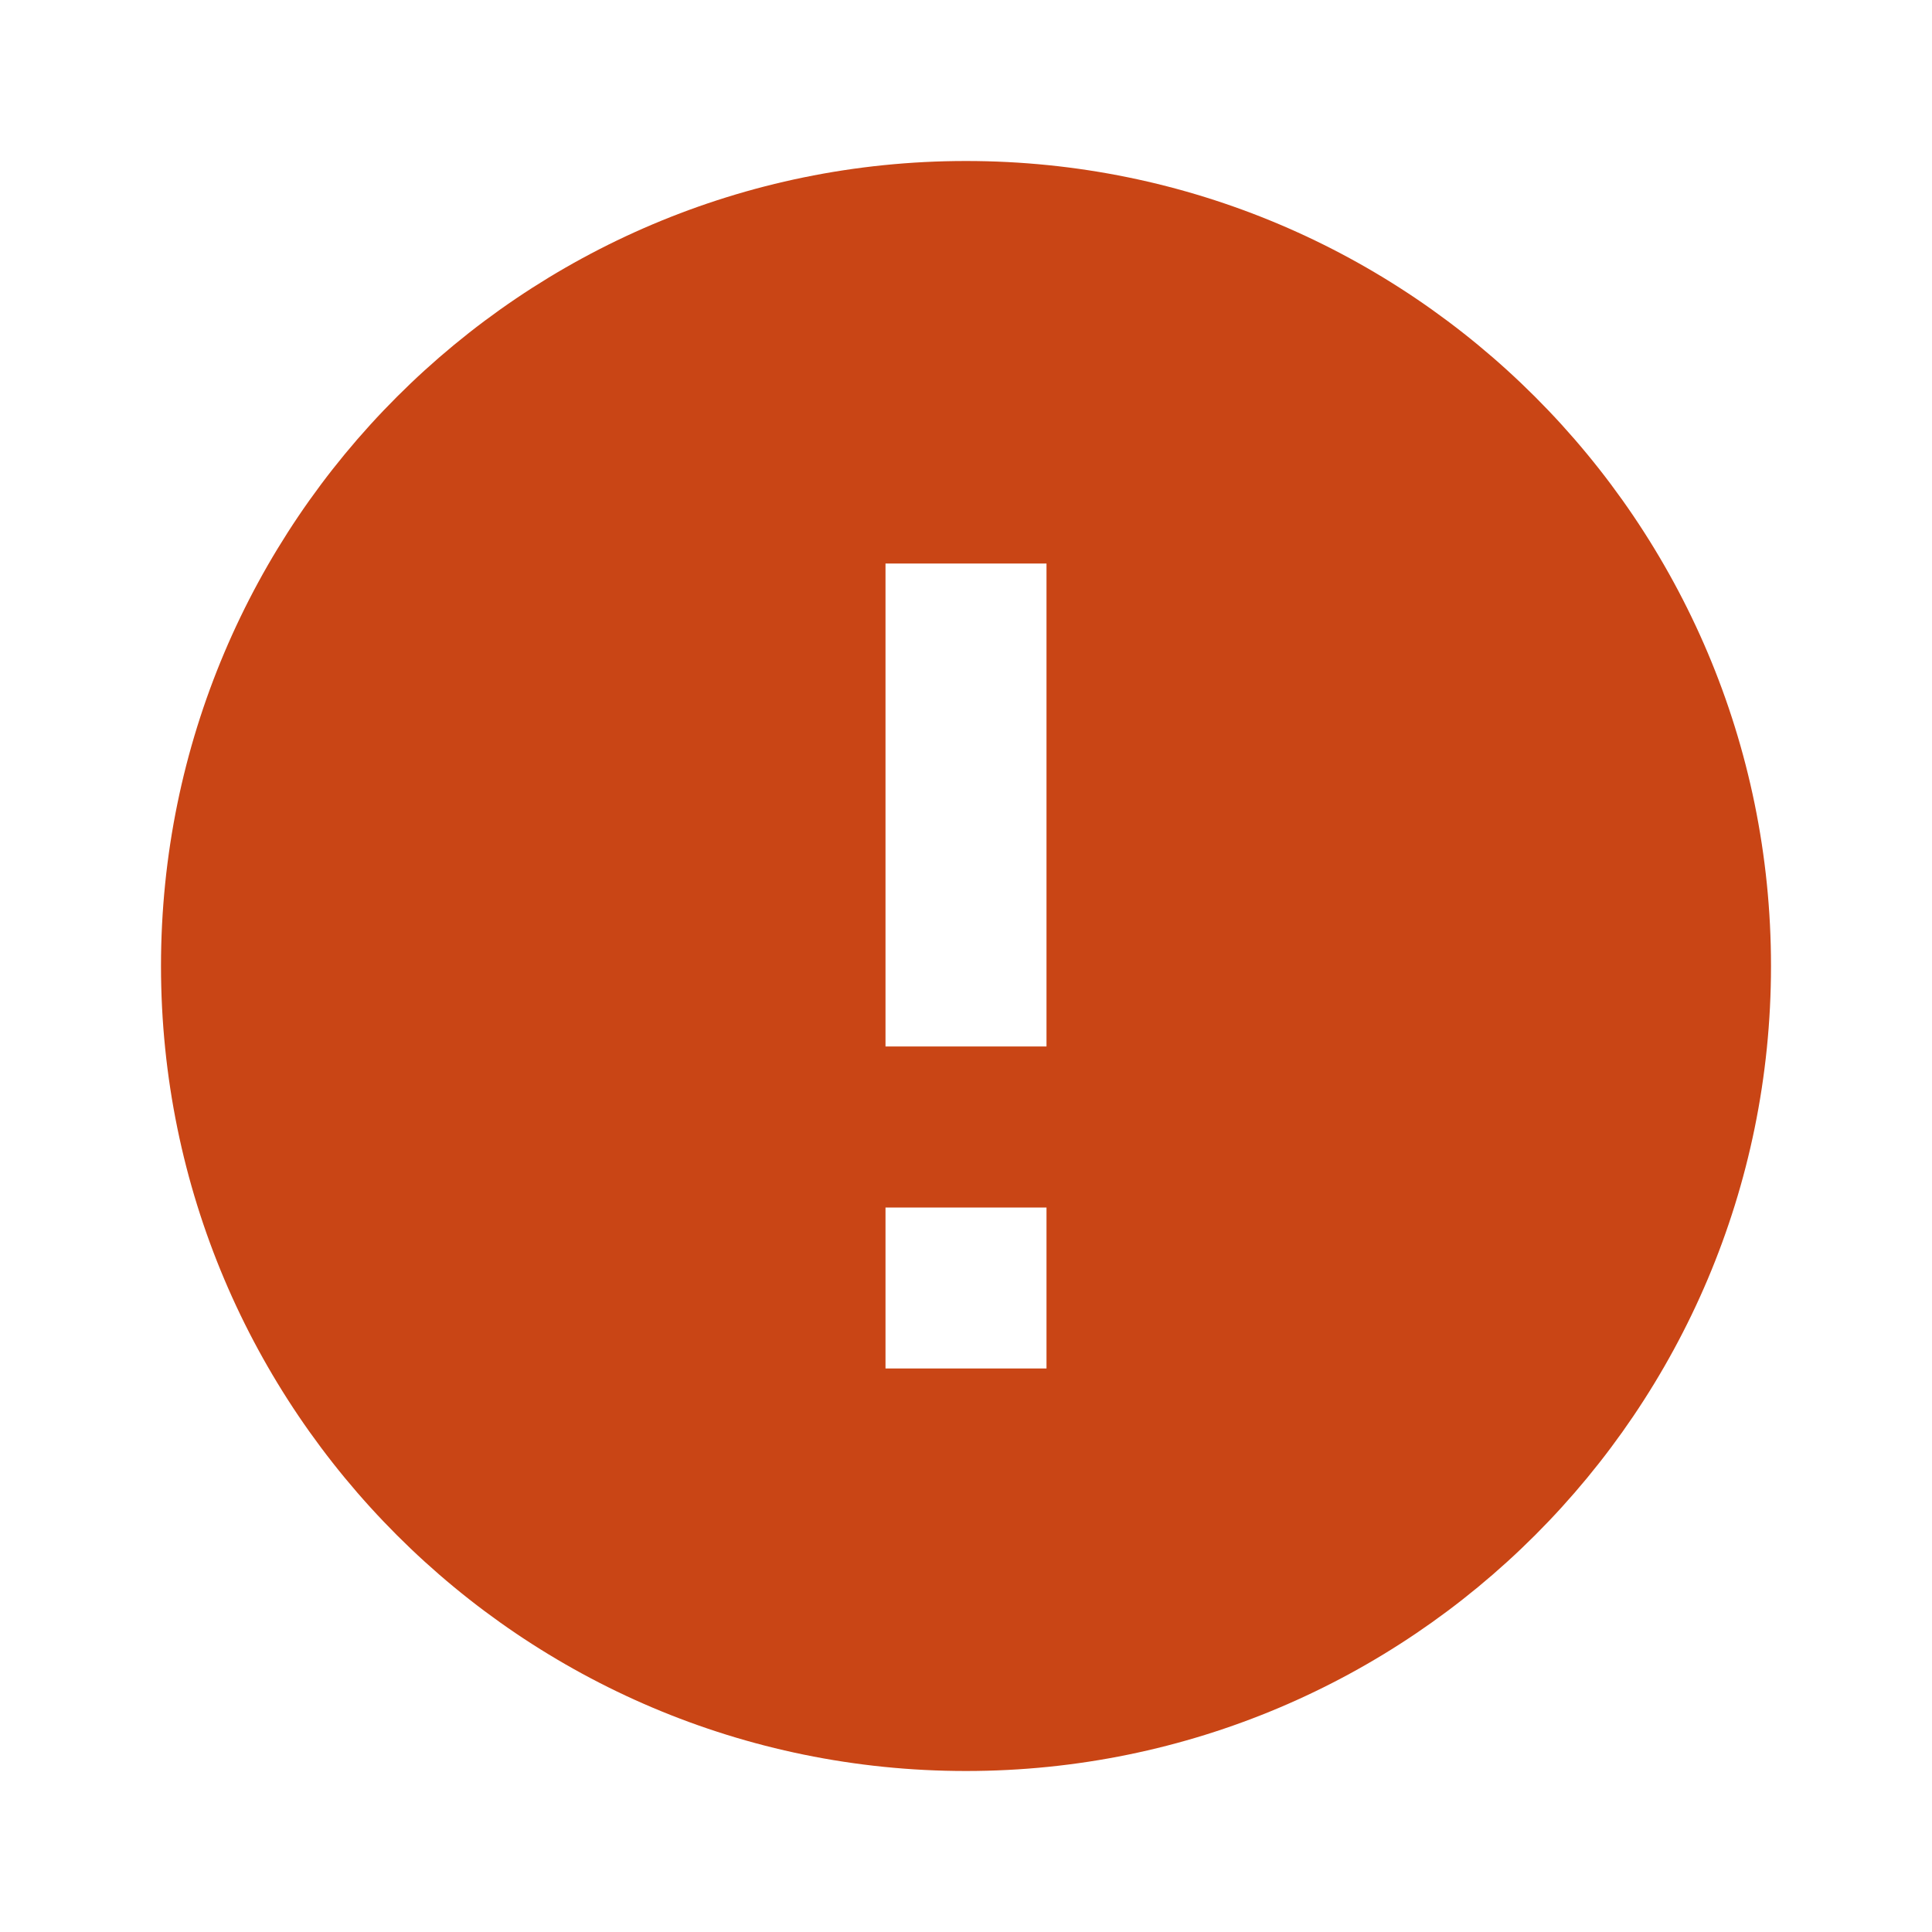 <svg xmlns="http://www.w3.org/2000/svg" height="24px" viewBox="0 0 24 24" width="24px" fill="#c94515"><path d="M12 2C6.48 2 2 6.48 2 12s4.48 10 10 10 10-4.48 10-10S17.52 2 12 2zm1 15h-2v-2h2v2zm0-4h-2V7h2v6z"/></svg>